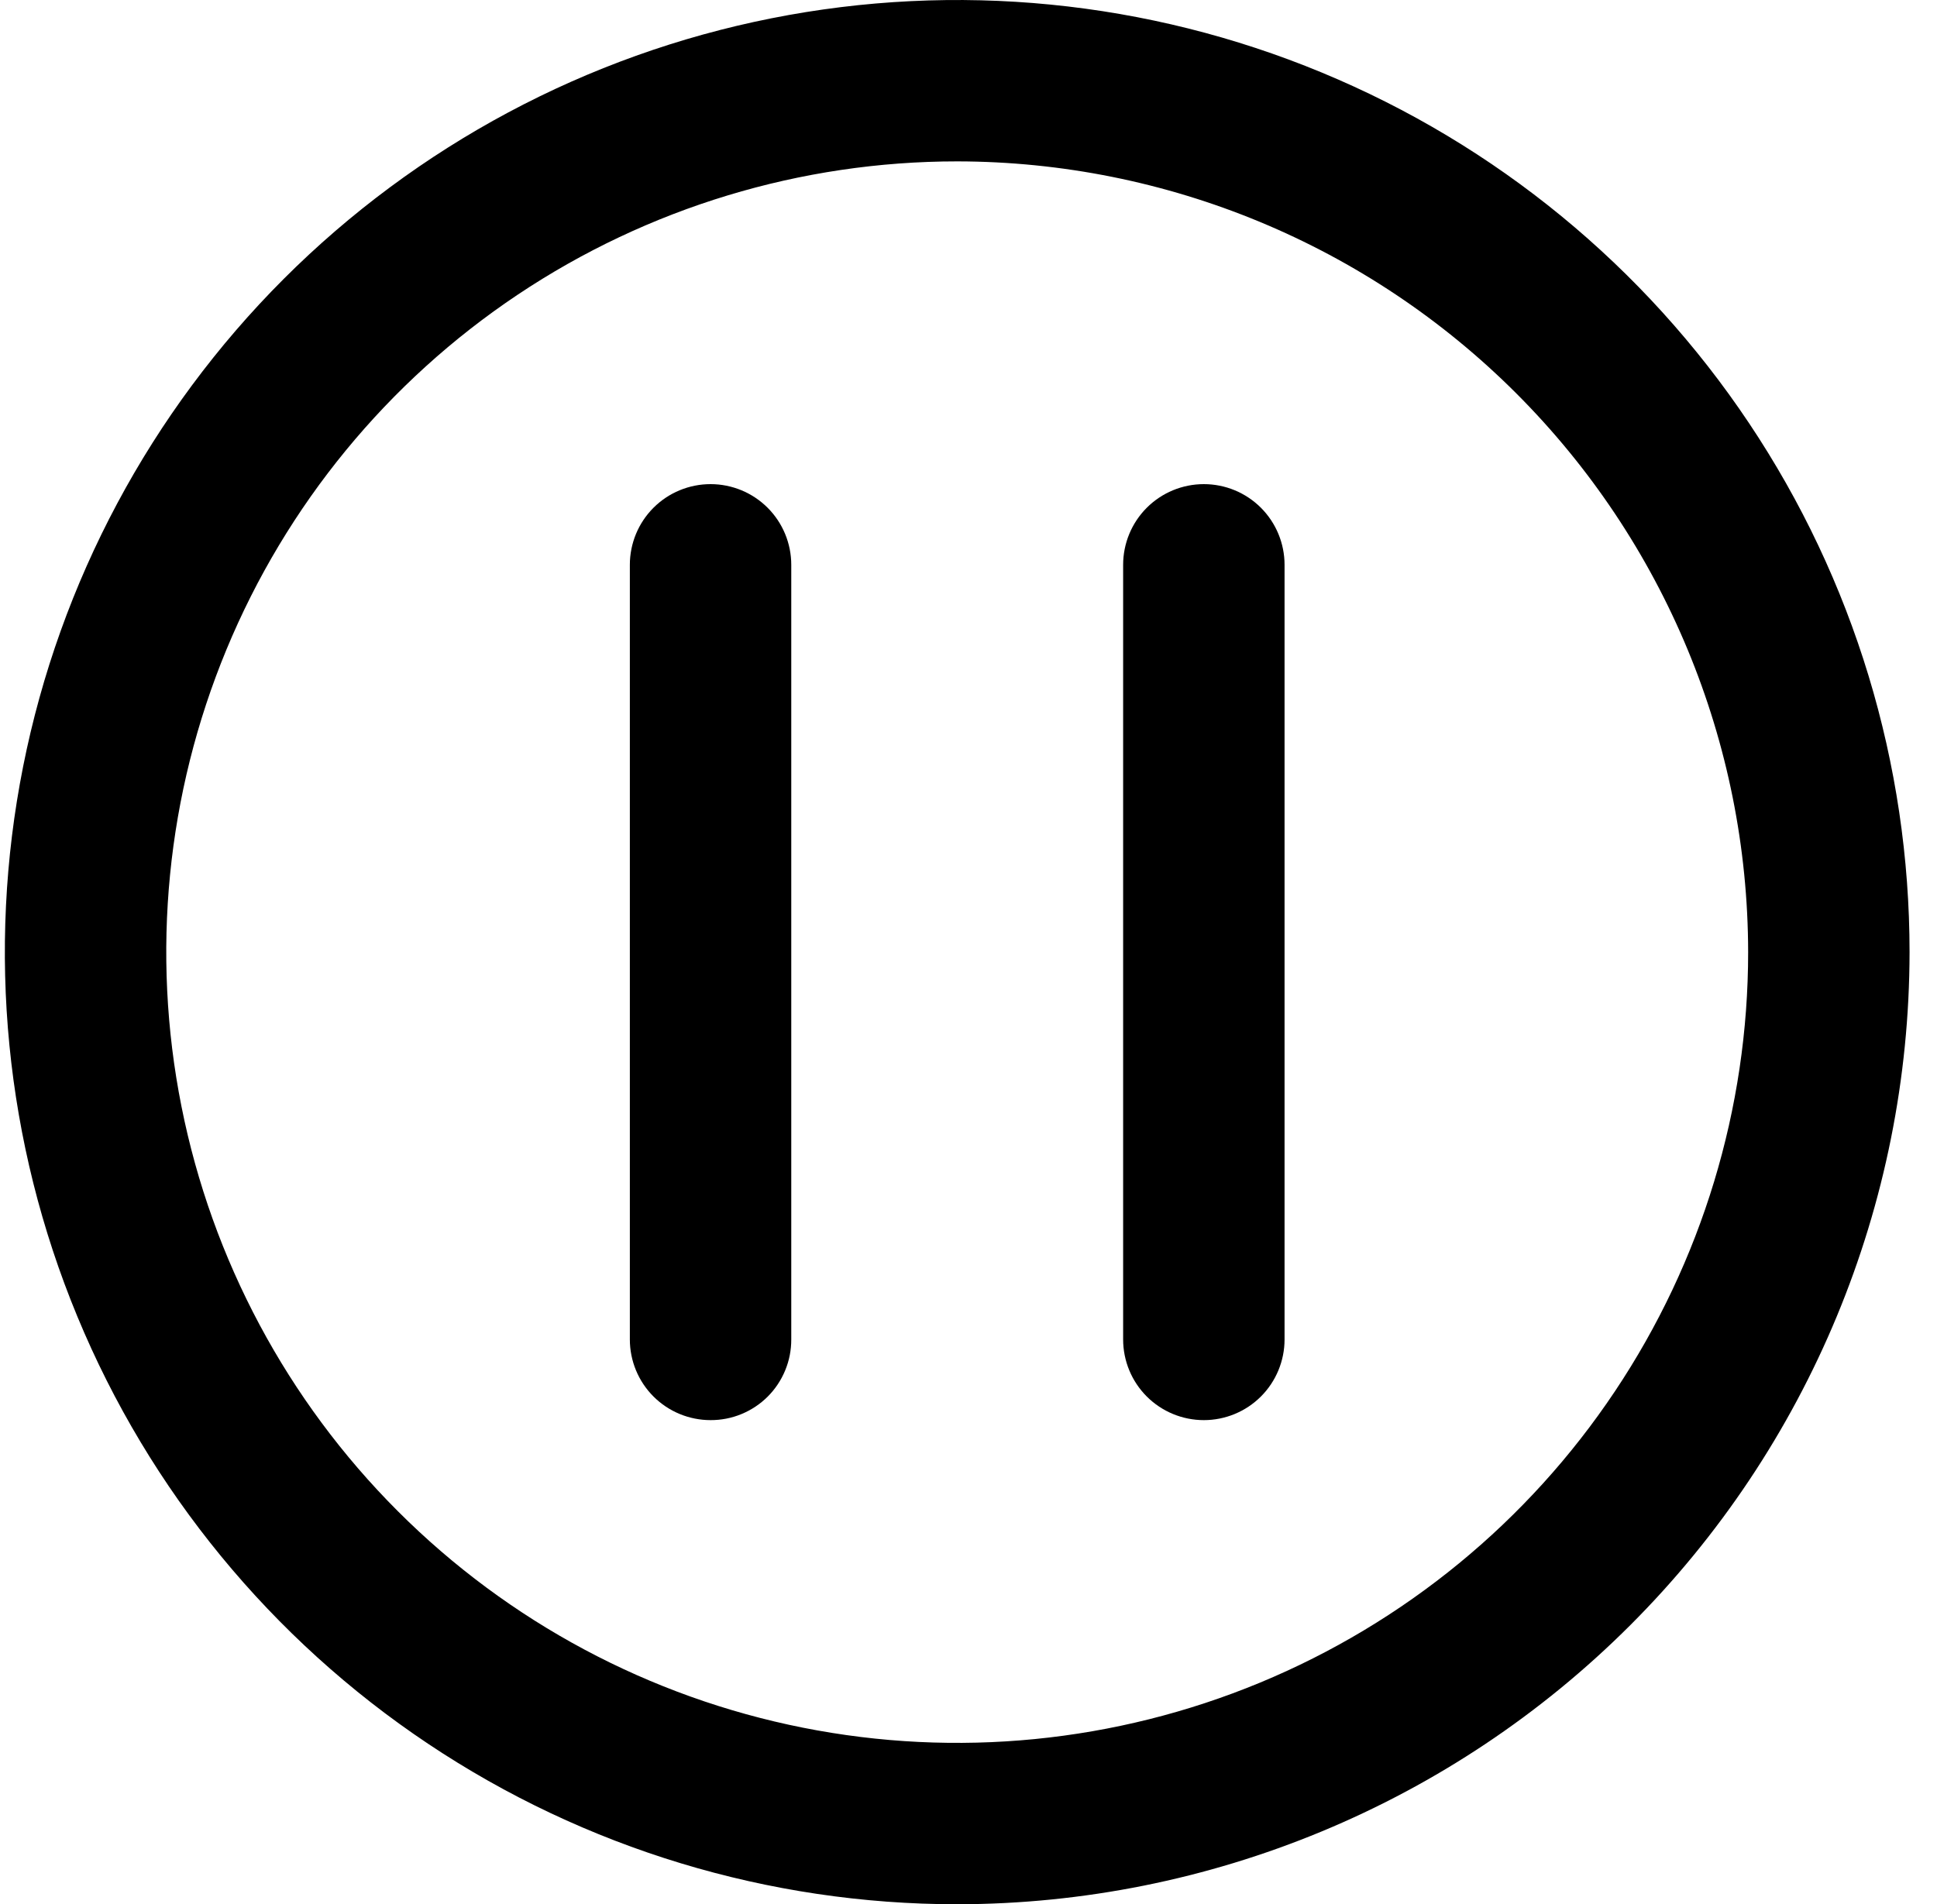 <svg width="60" height="59" viewBox="0 0 60 59" fill="none" xmlns="http://www.w3.org/2000/svg">
<g clip-path="url(#clip0)">
<path d="M29.65 59C23.815 59 18.112 57.27 13.261 54.028C8.409 50.787 4.628 46.18 2.396 40.789C0.163 35.399 -0.421 29.467 0.717 23.745C1.855 18.022 4.665 12.766 8.79 8.64C12.916 4.515 18.172 1.705 23.895 0.567C29.617 -0.571 35.549 0.013 40.939 2.246C46.33 4.478 50.937 8.259 54.178 13.111C57.42 17.962 59.15 23.665 59.15 29.5C59.142 37.321 56.032 44.82 50.501 50.351C44.97 55.882 37.471 58.992 29.65 59ZM29.65 5C24.804 5 20.067 6.437 16.038 9.129C12.009 11.821 8.869 15.648 7.015 20.124C5.161 24.601 4.675 29.527 5.621 34.28C6.566 39.032 8.899 43.398 12.326 46.824C15.752 50.251 20.118 52.584 24.87 53.529C29.623 54.475 34.549 53.989 39.026 52.135C43.502 50.281 47.329 47.141 50.021 43.111C52.713 39.083 54.15 34.346 54.15 29.5C54.142 23.005 51.558 16.778 46.965 12.185C42.372 7.592 36.145 5.008 29.65 5Z" fill="black"/>
<path d="M37.29 44C36.627 44 35.991 43.737 35.522 43.268C35.053 42.799 34.79 42.163 34.79 41.5V17.5C34.79 16.837 35.053 16.201 35.522 15.732C35.991 15.263 36.627 15 37.29 15C37.953 15 38.589 15.263 39.058 15.732C39.527 16.201 39.79 16.837 39.79 17.5V41.5C39.79 42.163 39.527 42.799 39.058 43.268C38.589 43.737 37.953 44 37.29 44Z" fill="black"/>
<path d="M22.01 44C21.347 44 20.711 43.737 20.242 43.268C19.773 42.799 19.51 42.163 19.51 41.5V17.5C19.51 16.837 19.773 16.201 20.242 15.732C20.711 15.263 21.347 15 22.01 15C22.673 15 23.309 15.263 23.778 15.732C24.247 16.201 24.51 16.837 24.51 17.5V41.5C24.511 41.829 24.448 42.154 24.322 42.458C24.197 42.762 24.013 43.038 23.781 43.271C23.548 43.503 23.272 43.687 22.968 43.812C22.664 43.938 22.339 44.001 22.01 44Z" fill="black"/>
</g>
<defs>
<clipPath id="clip0">
<rect width="59" height="59" fill="white" transform="translate(0.15)"/>
</clipPath>
</defs>
</svg>
